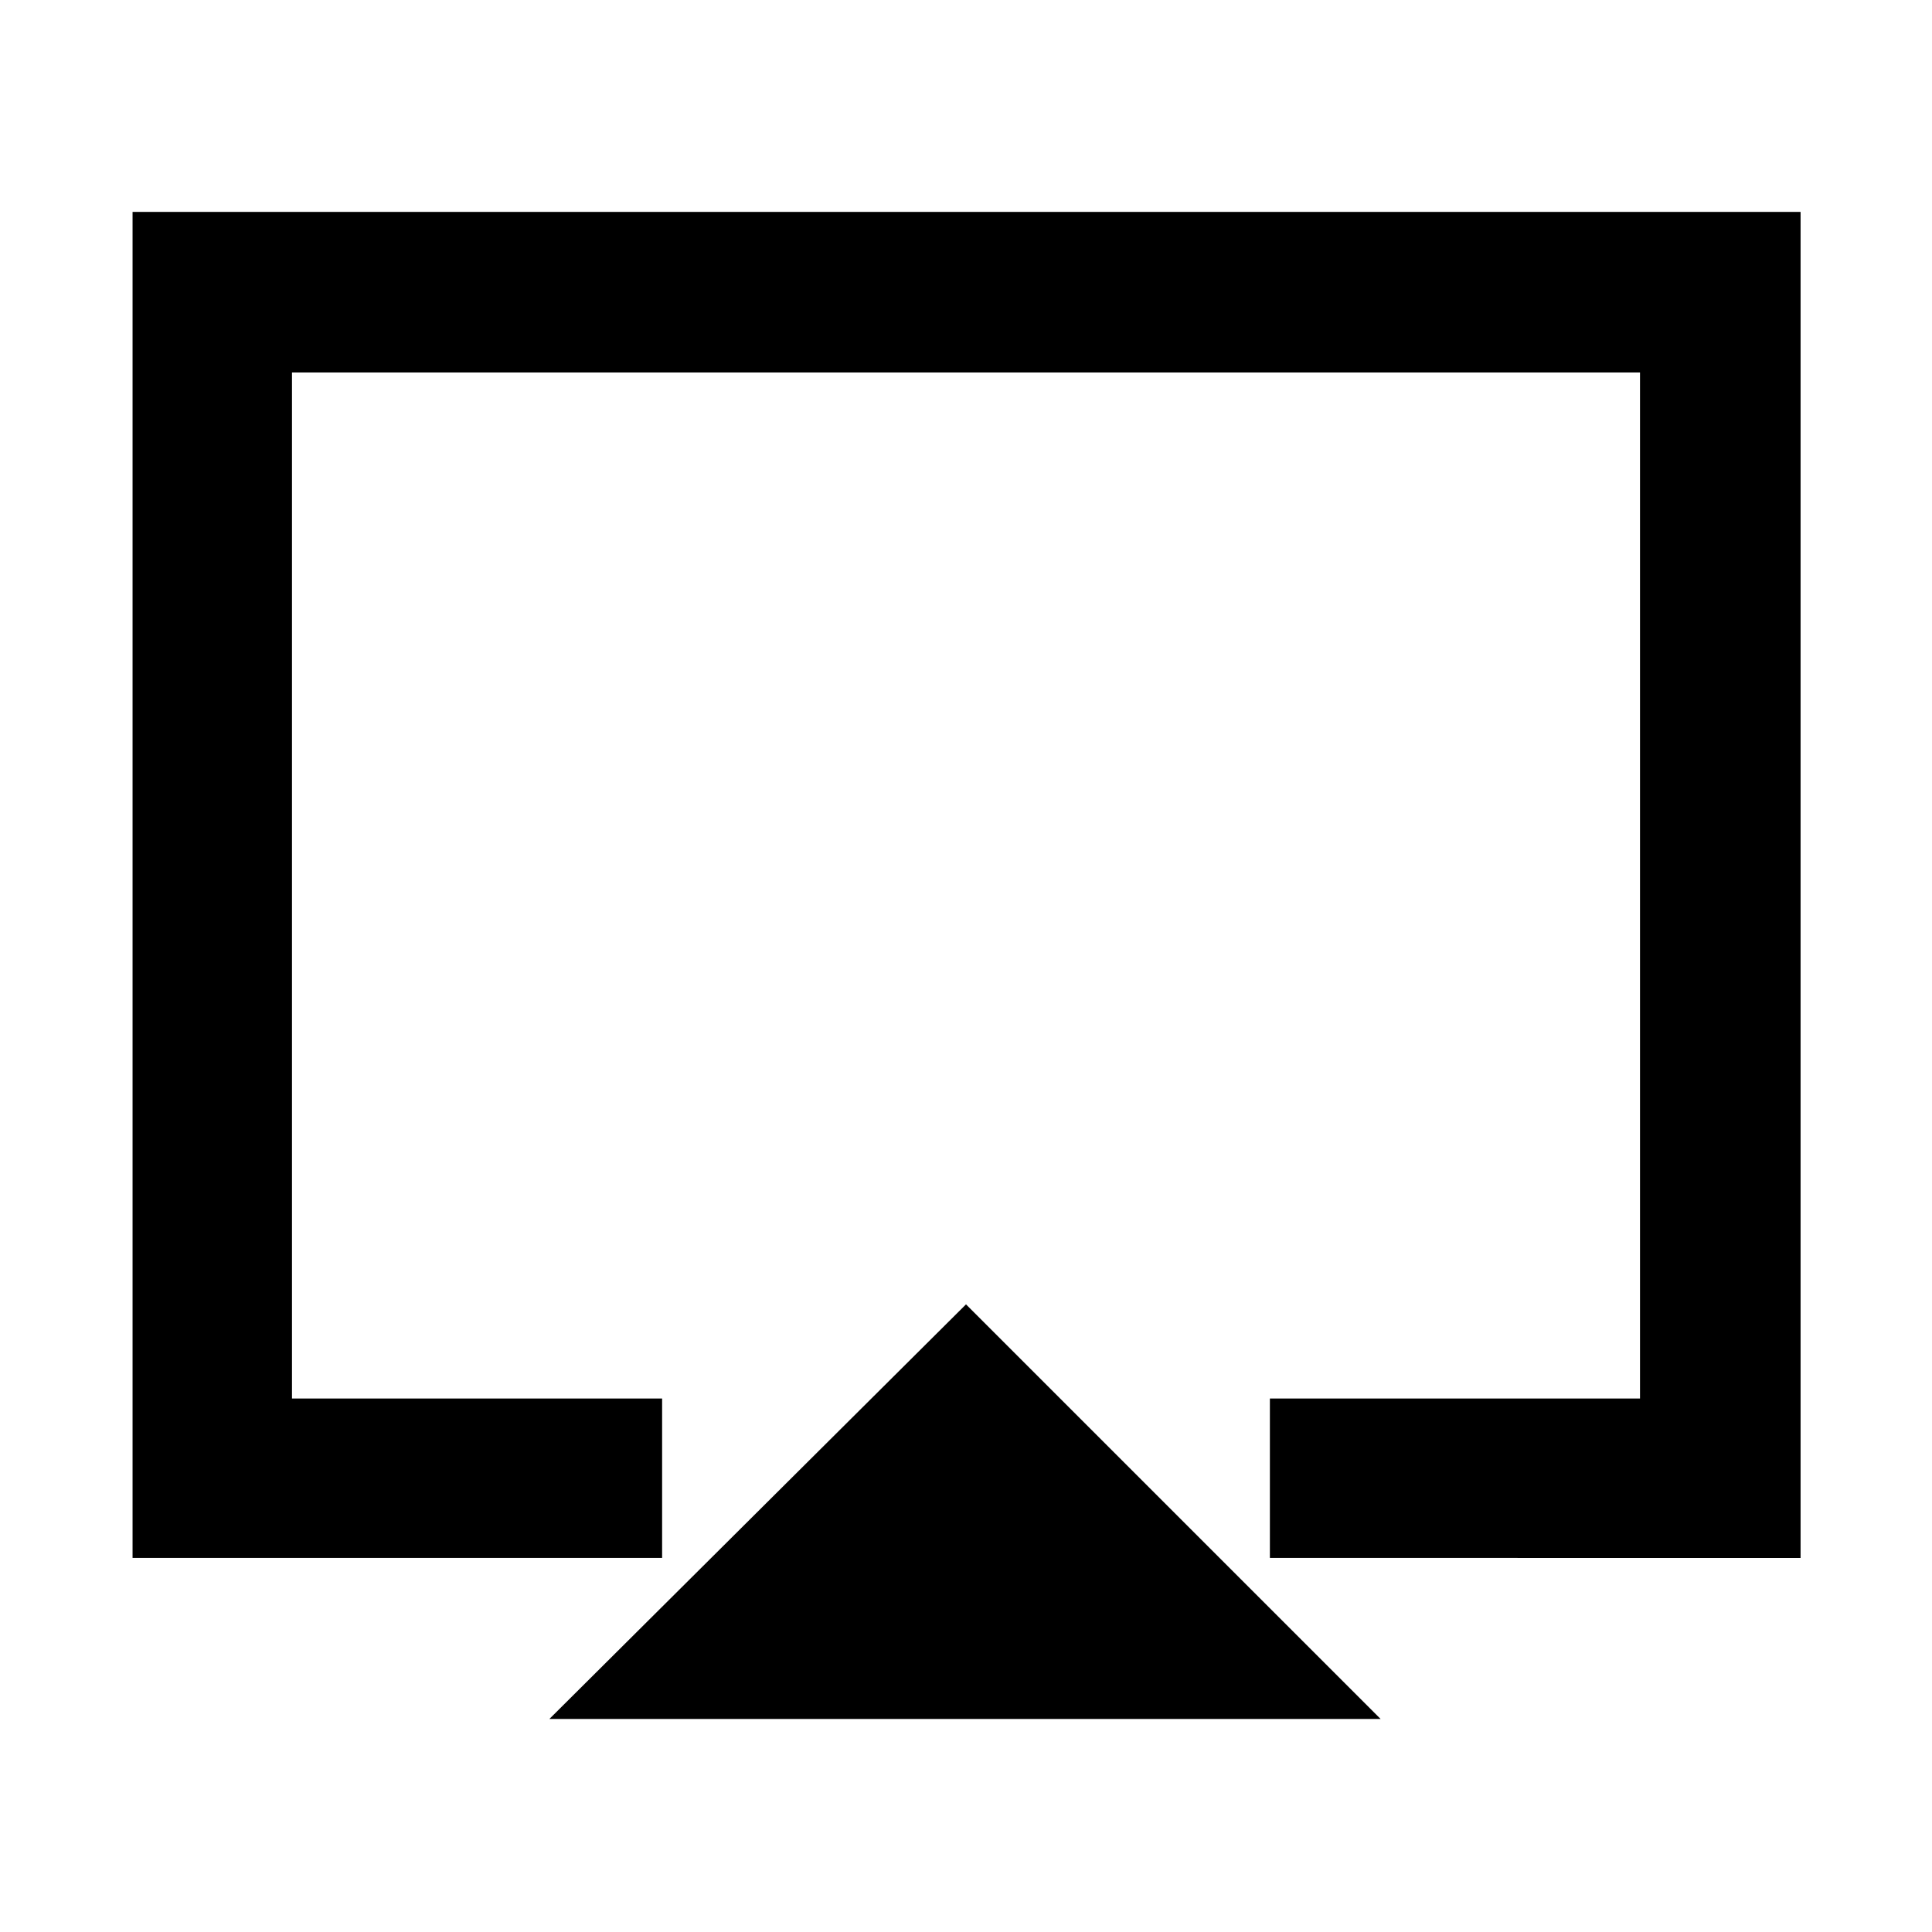 <svg xmlns="http://www.w3.org/2000/svg" width="48" height="48" viewBox="0 96 960 960"><path d="m273 950.131 207-206 206 206H273Zm-207.131-80V201.304h828.827v668.827H631v-79.218h183.913V281.087H145.087v509.826H329v79.218H65.869ZM480 536Z"/></svg>